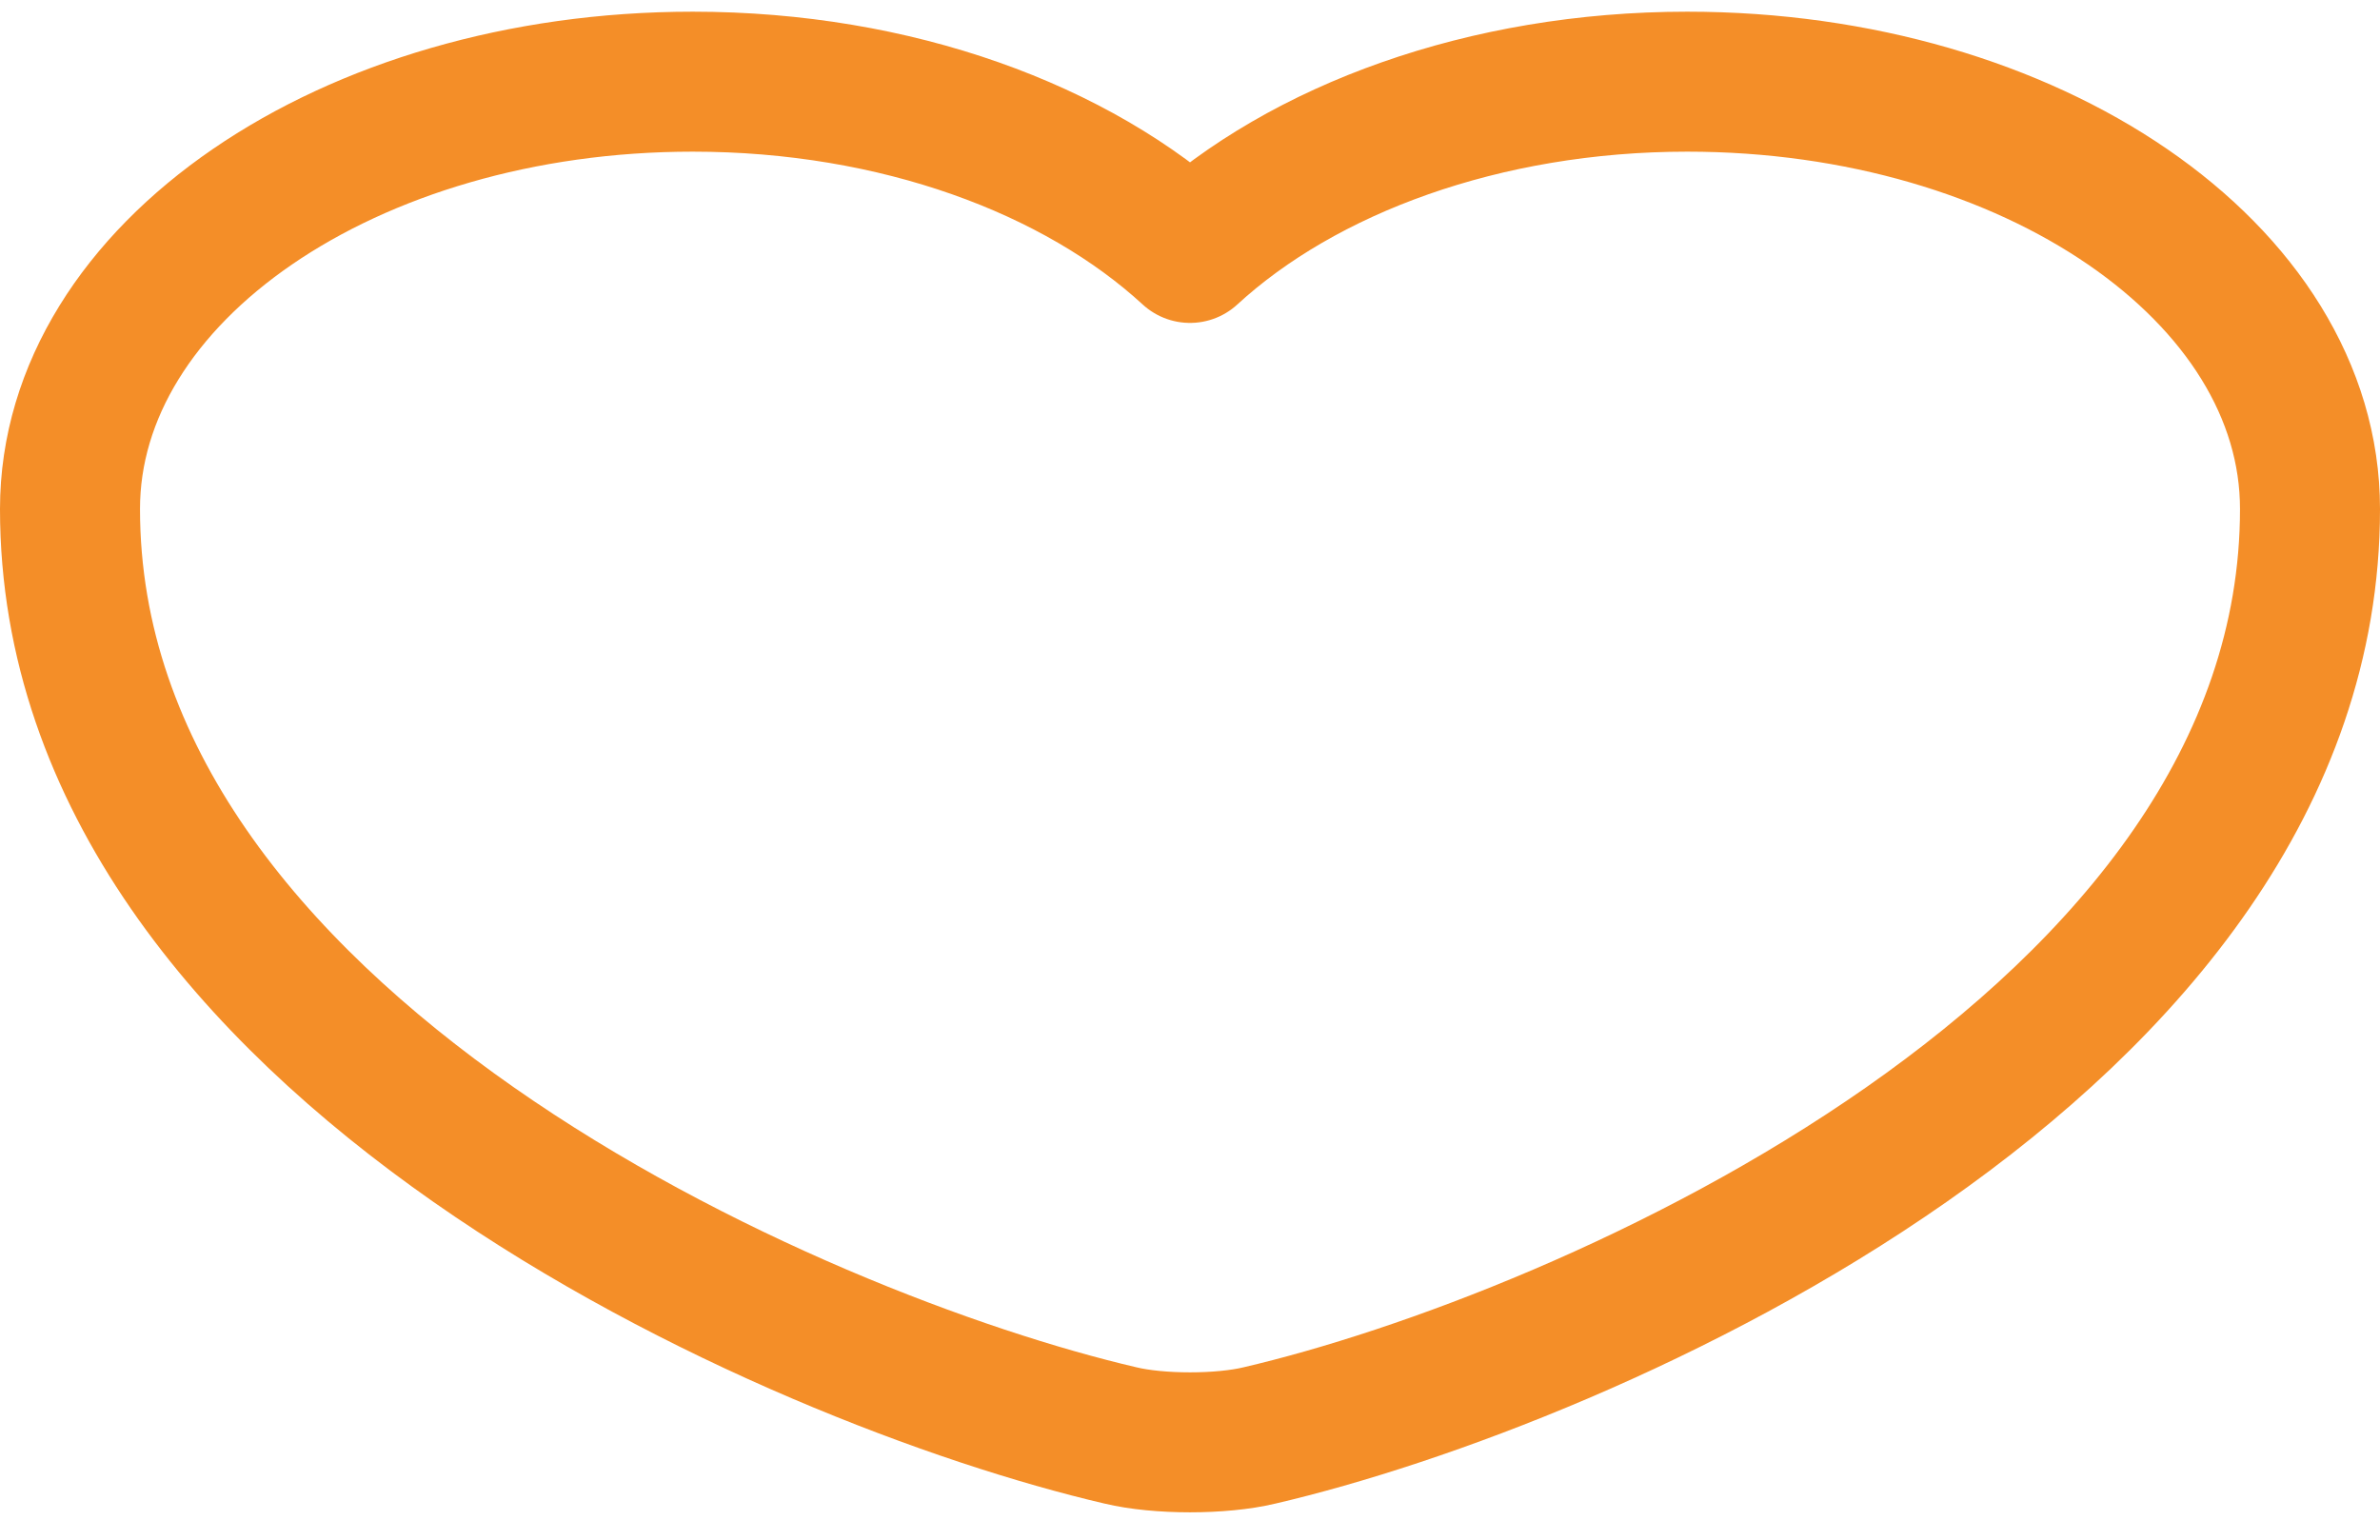 <svg width="34" height="22" viewBox="0 0 34 22" fill="none" xmlns="http://www.w3.org/2000/svg">
<path id="Vector" d="M17.992 20.511C17.448 20.642 16.552 20.642 16.008 20.511C11.368 19.43 1 14.919 1 7.273C1 3.898 4.984 1.167 9.896 1.167C12.808 1.167 15.384 2.128 17 3.614C18.616 2.128 21.208 1.167 24.104 1.167C29.016 1.167 33 3.898 33 7.273C33 14.919 22.632 19.43 17.992 20.511Z" stroke="#F48E28" stroke-width="2" stroke-linecap="round" stroke-linejoin="round"/>
</svg>
